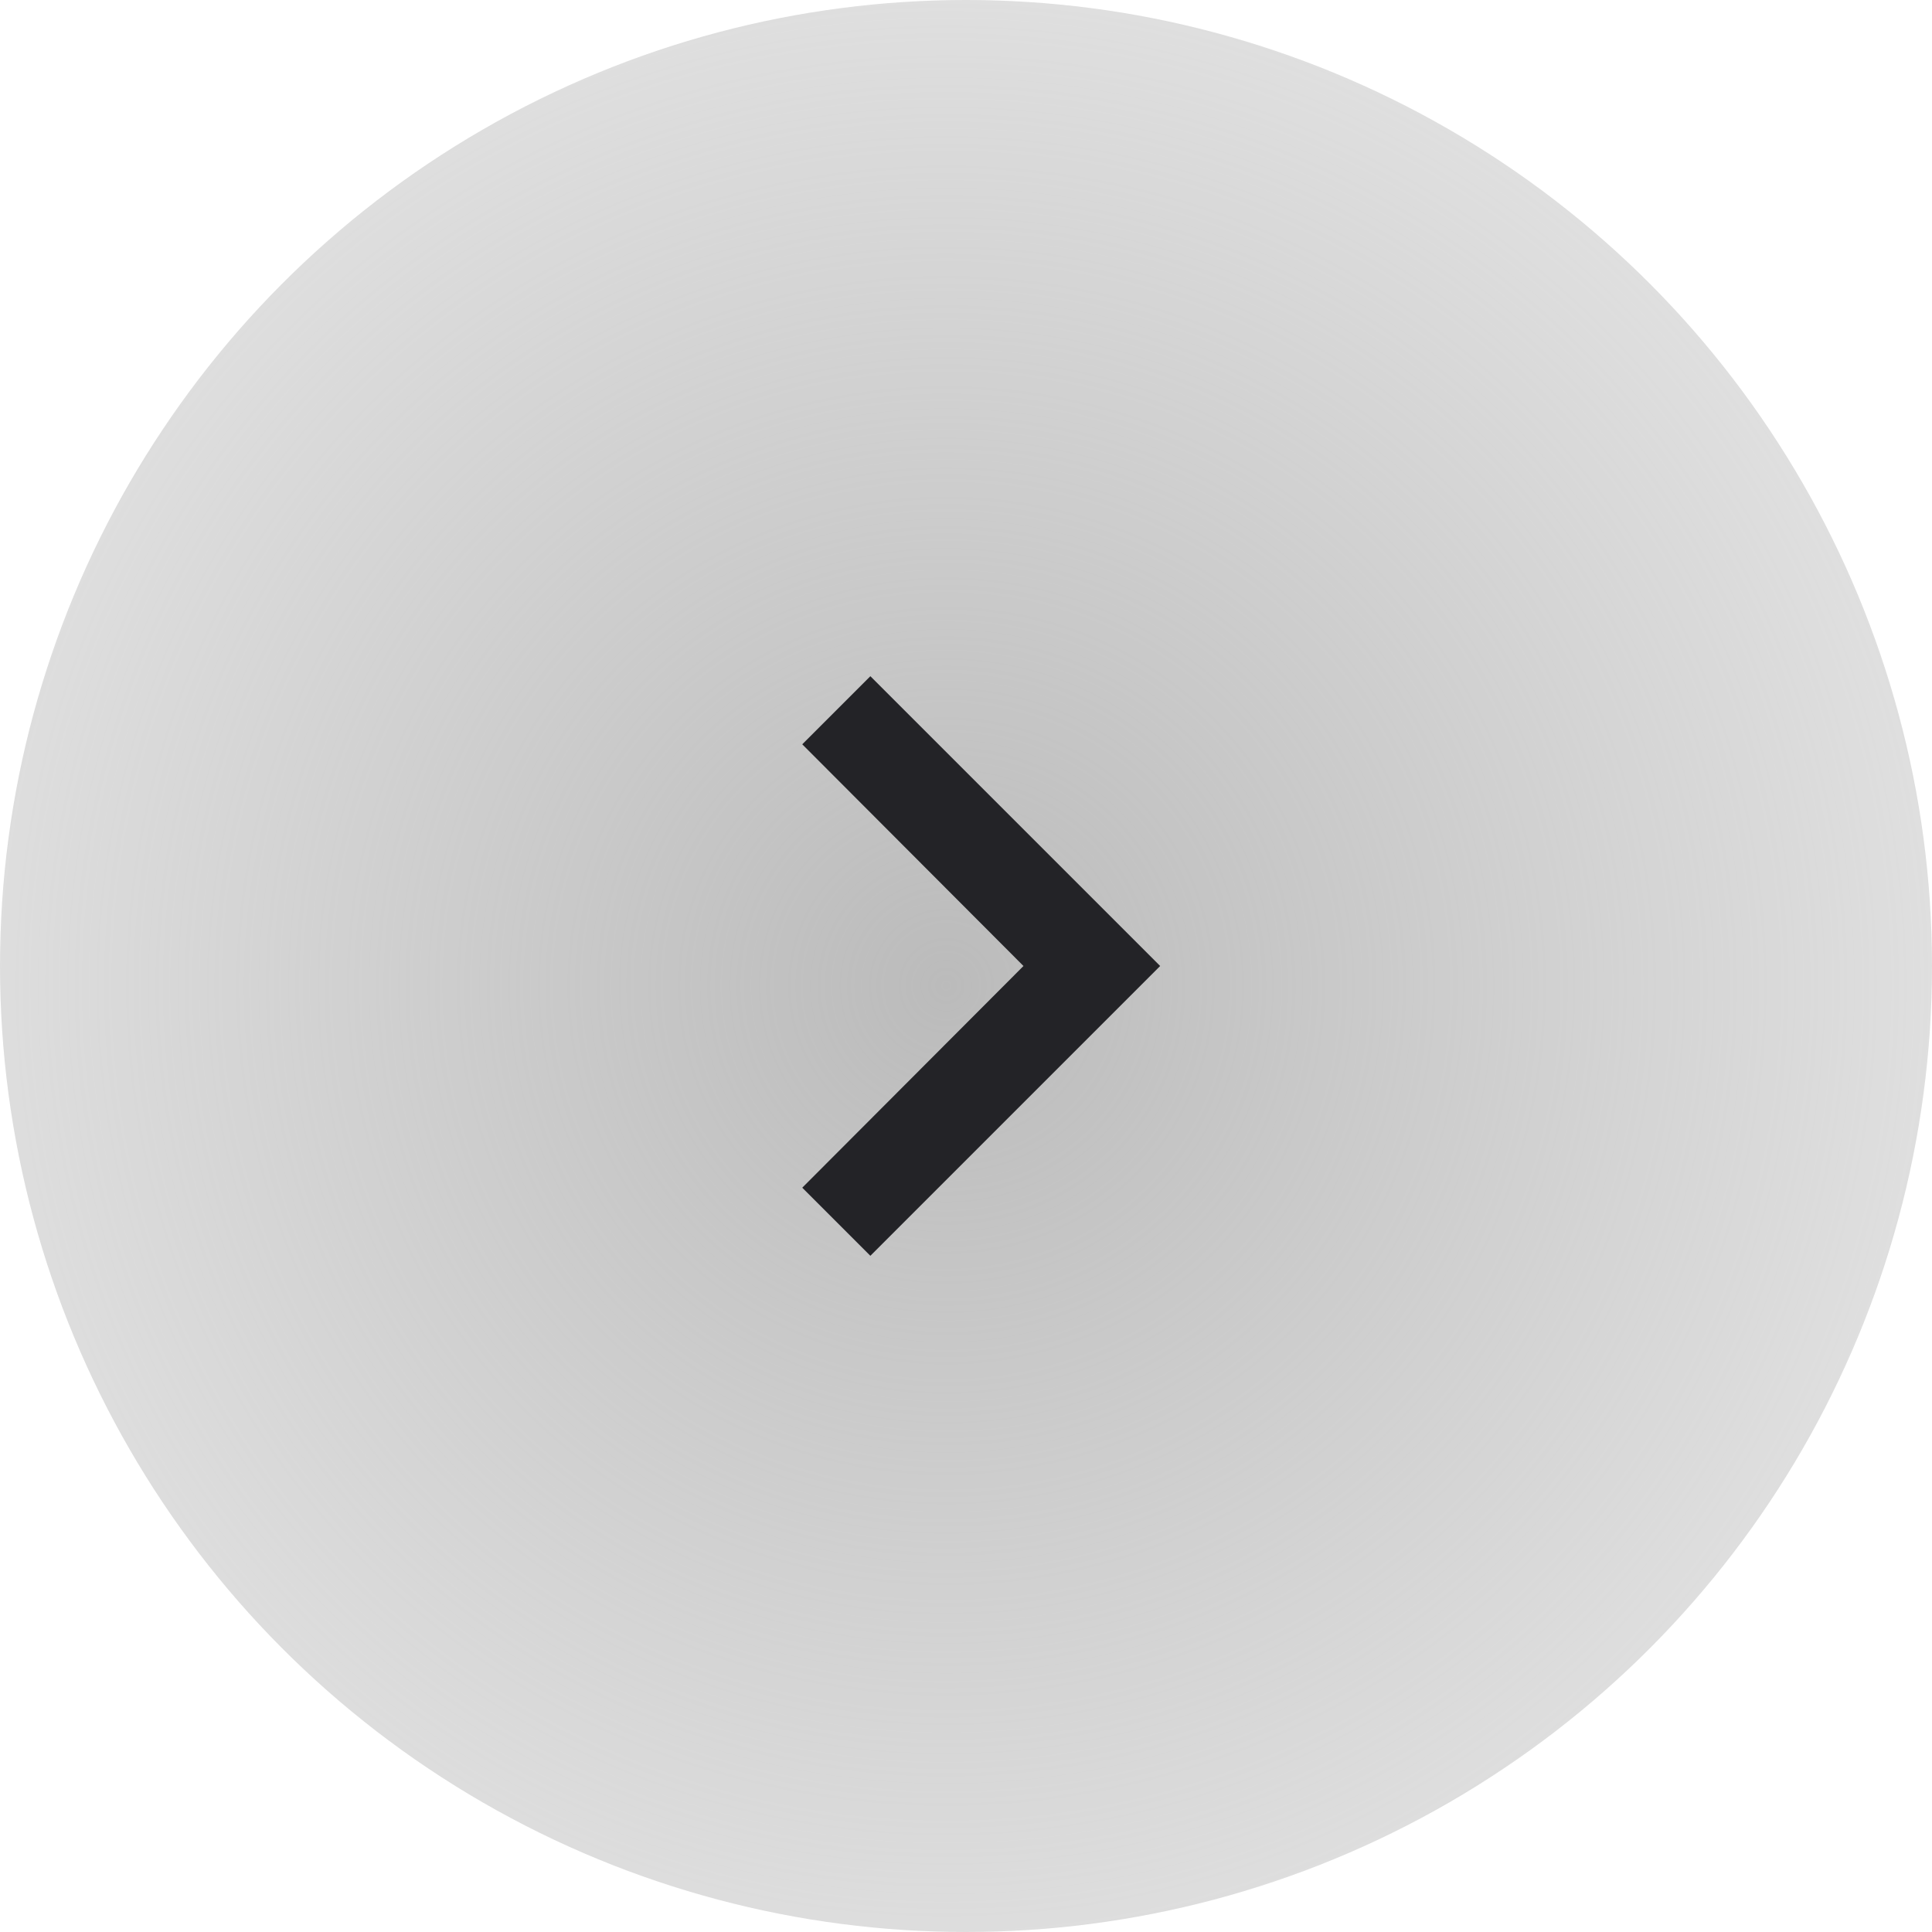 <svg width="40" height="40" viewBox="0 0 40 40" fill="none" xmlns="http://www.w3.org/2000/svg">
<g filter="url(#filter0_ii_1_17147)">
<circle cx="20" cy="20" r="20" fill="url(#paint0_radial_1_17147)"/>
</g>
<g clip-path="url(#clip0_1_17147)">
<path d="M18.02 14L16.61 15.41L21.19 20L16.61 24.59L18.02 26L24.02 20L18.02 14Z" fill="#232327"/>
</g>
<defs>
<filter id="filter0_ii_1_17147" x="-4" y="-4" width="48" height="48" filterUnits="userSpaceOnUse" color-interpolation-filters="sRGB">
<feFlood flood-opacity="0" result="BackgroundImageFix"/>
<feBlend mode="normal" in="SourceGraphic" in2="BackgroundImageFix" result="shape"/>
<feColorMatrix in="SourceAlpha" type="matrix" values="0 0 0 0 0 0 0 0 0 0 0 0 0 0 0 0 0 0 127 0" result="hardAlpha"/>
<feOffset dx="-6" dy="-6"/>
<feGaussianBlur stdDeviation="2"/>
<feComposite in2="hardAlpha" operator="arithmetic" k2="-1" k3="1"/>
<feColorMatrix type="matrix" values="0 0 0 0 0.769 0 0 0 0 0.769 0 0 0 0 0.769 0 0 0 1 0"/>
<feBlend mode="normal" in2="shape" result="effect1_innerShadow_1_17147"/>
<feColorMatrix in="SourceAlpha" type="matrix" values="0 0 0 0 0 0 0 0 0 0 0 0 0 0 0 0 0 0 127 0" result="hardAlpha"/>
<feOffset dx="6" dy="6"/>
<feGaussianBlur stdDeviation="2"/>
<feComposite in2="hardAlpha" operator="arithmetic" k2="-1" k3="1"/>
<feColorMatrix type="matrix" values="0 0 0 0 0.871 0 0 0 0 0.859 0 0 0 0 0.859 0 0 0 1 0"/>
<feBlend mode="normal" in2="effect1_innerShadow_1_17147" result="effect2_innerShadow_1_17147"/>
</filter>
<radialGradient id="paint0_radial_1_17147" cx="0" cy="0" r="1" gradientUnits="userSpaceOnUse" gradientTransform="translate(19.592 20.408) rotate(90) scale(38.776)">
<stop stop-color="#BBBBBB"/>
<stop offset="1" stop-color="#BBBBBB" stop-opacity="0"/>
</radialGradient>
<clipPath id="clip0_1_17147">
<rect width="24" height="24" fill="white" transform="translate(8 8)"/>
</clipPath>
</defs>
</svg>
